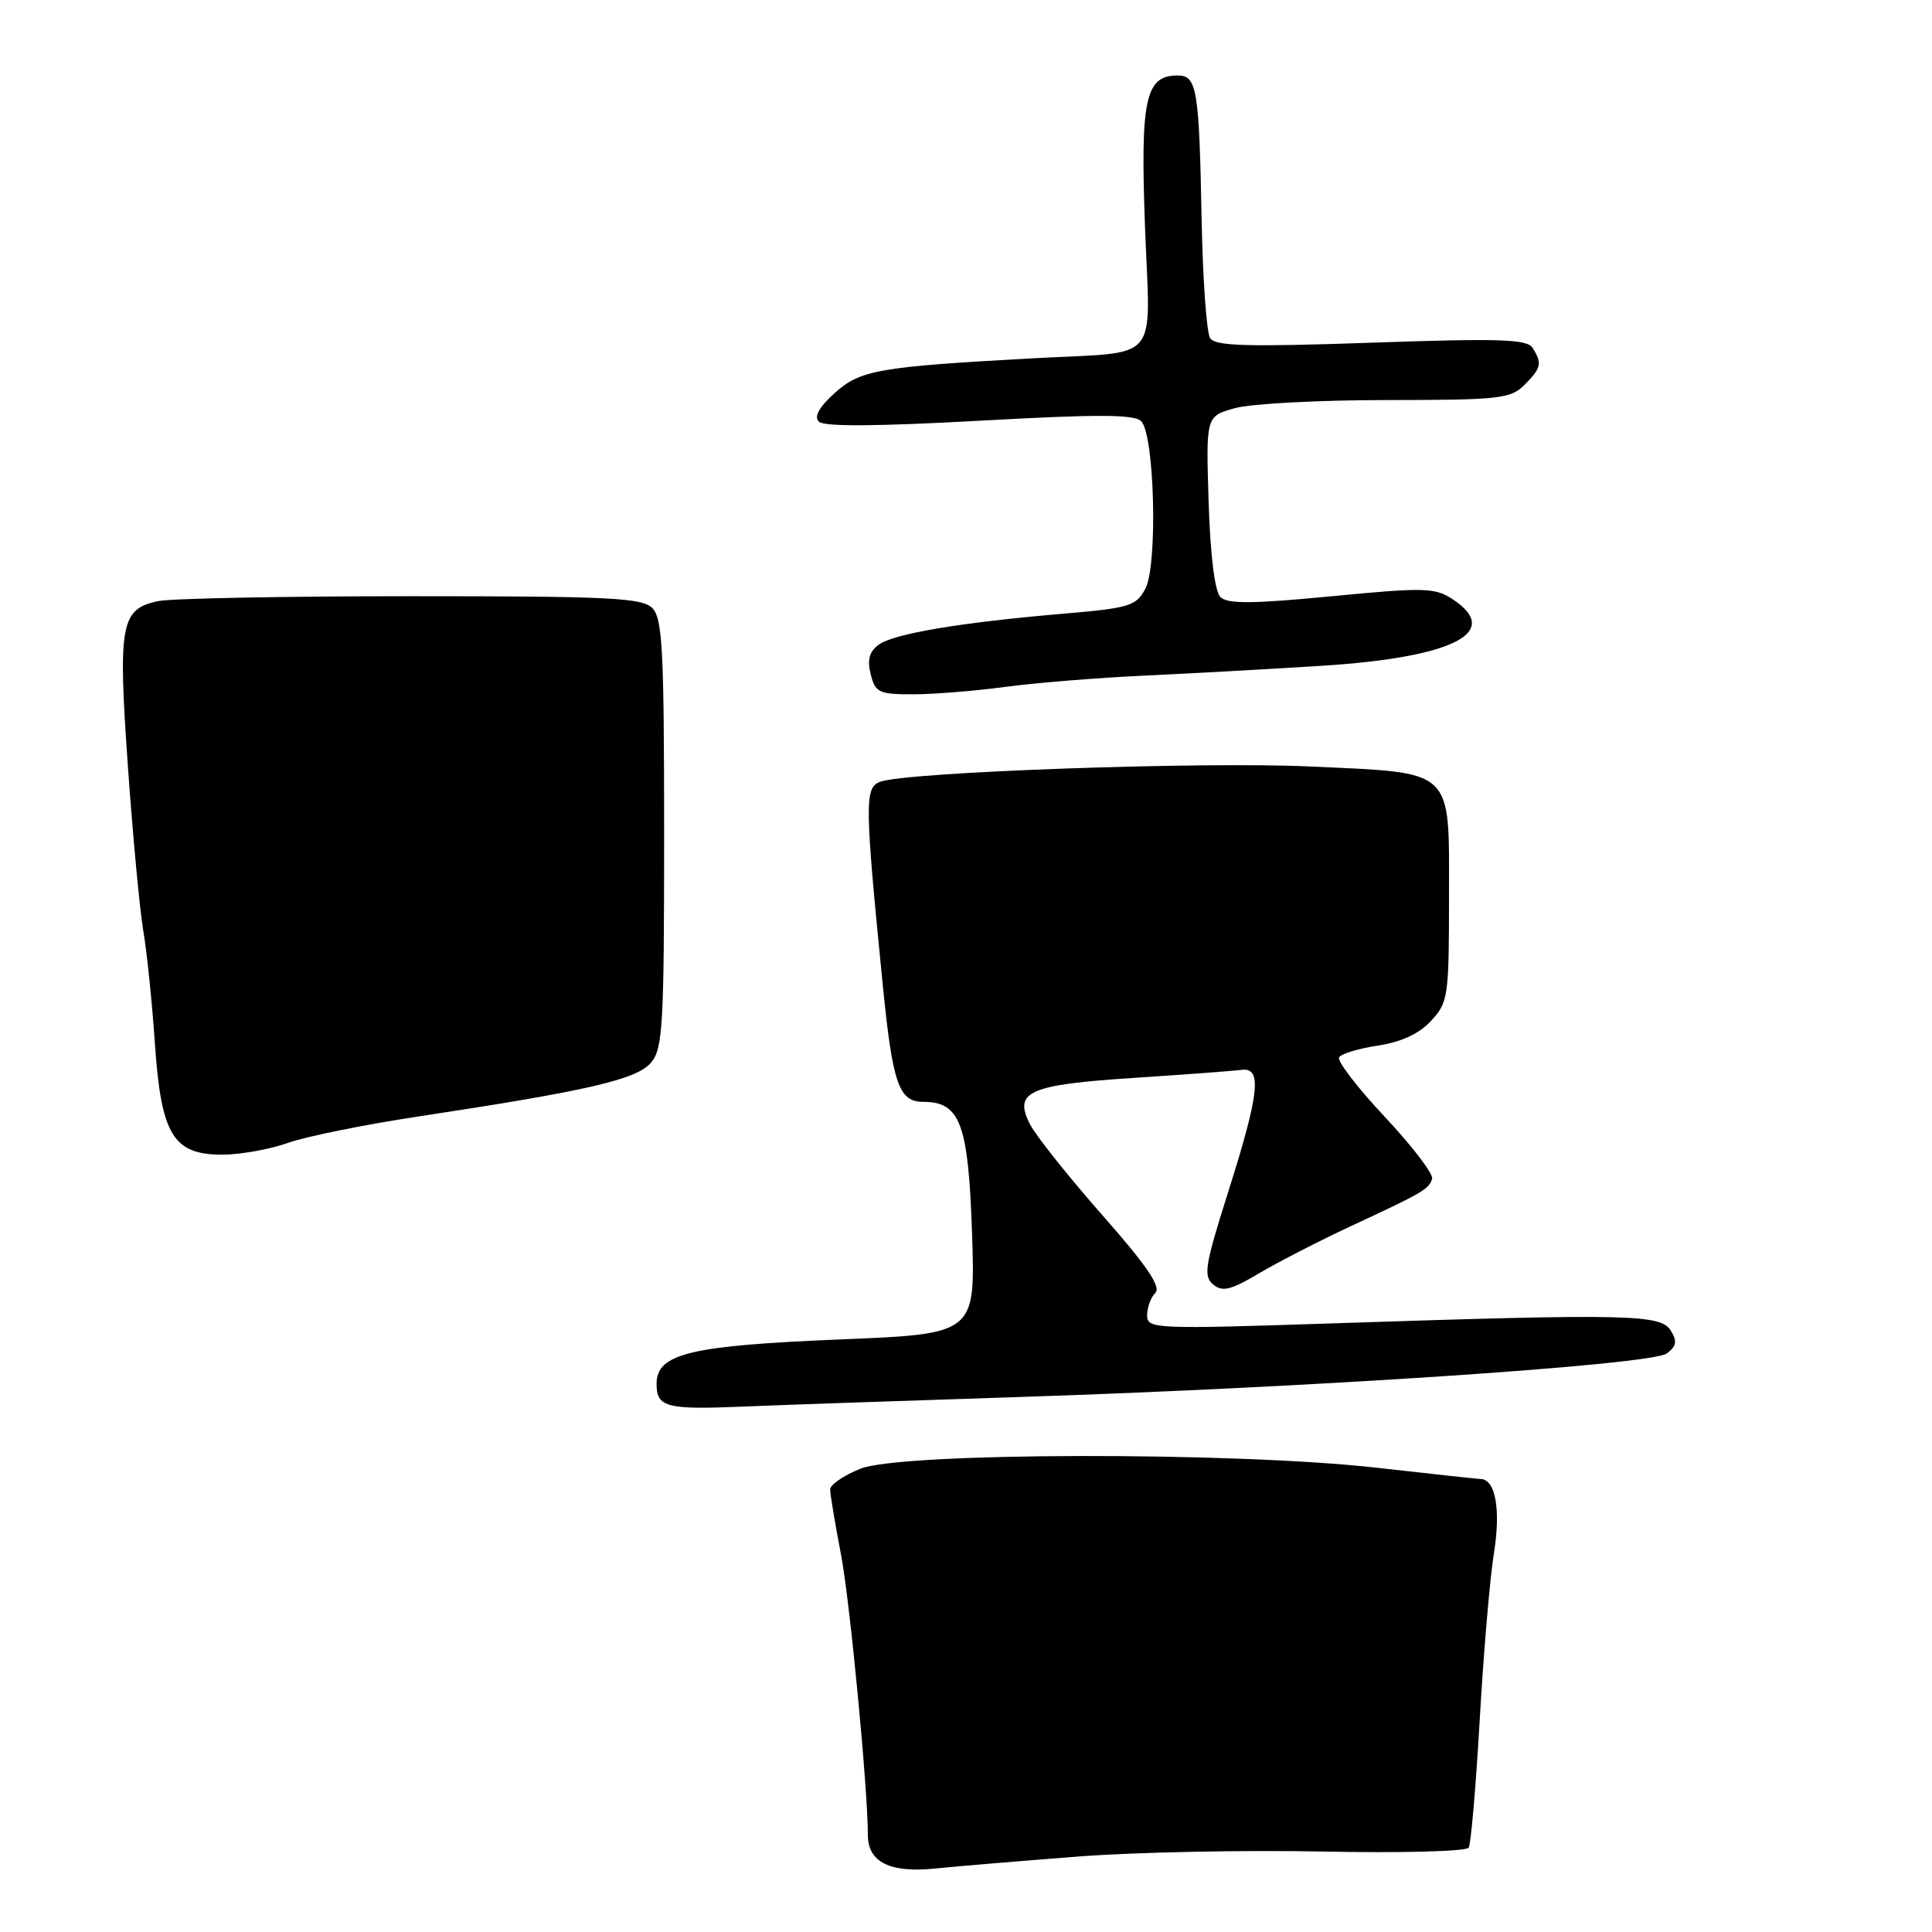 <?xml version="1.0" encoding="UTF-8" standalone="no"?>
<!DOCTYPE svg PUBLIC "-//W3C//DTD SVG 1.1//EN" "http://www.w3.org/Graphics/SVG/1.1/DTD/svg11.dtd" >
<svg xmlns="http://www.w3.org/2000/svg" xmlns:xlink="http://www.w3.org/1999/xlink" version="1.1" viewBox="0 0 256 256">
 <g >
 <path fill="currentColor"
d=" M 143.00 245.99 C 150.43 245.42 164.95 245.13 175.28 245.34 C 185.61 245.55 194.30 245.32 194.61 244.83 C 194.91 244.34 195.56 236.73 196.07 227.91 C 196.57 219.09 197.42 209.15 197.95 205.81 C 198.88 200.05 198.17 196.03 196.21 195.98 C 195.82 195.97 189.65 195.30 182.50 194.49 C 163.61 192.35 119.46 192.43 114.02 194.61 C 111.81 195.49 110.00 196.73 110.00 197.36 C 110.00 197.99 110.65 201.88 111.44 206.01 C 112.62 212.19 114.98 236.84 115.00 243.18 C 115.00 246.74 117.94 248.20 123.90 247.59 C 126.98 247.28 135.57 246.56 143.00 245.99 Z  M 134.50 185.13 C 173.86 183.86 218.84 180.85 220.86 179.34 C 222.15 178.38 222.26 177.73 221.39 176.31 C 220.06 174.15 215.83 174.06 177.25 175.33 C 152.90 176.14 152.00 176.10 152.00 174.28 C 152.00 173.25 152.49 171.91 153.09 171.31 C 153.88 170.52 151.93 167.66 146.07 161.02 C 141.61 155.95 137.30 150.55 136.50 149.01 C 134.24 144.64 136.27 143.73 150.34 142.82 C 157.03 142.38 163.40 141.91 164.50 141.76 C 167.28 141.40 166.89 144.87 162.65 158.23 C 159.67 167.65 159.43 169.11 160.75 170.20 C 161.97 171.22 163.09 170.95 166.87 168.70 C 169.42 167.19 174.88 164.39 179.00 162.47 C 188.55 158.03 189.30 157.60 189.76 156.21 C 189.97 155.59 187.16 151.90 183.52 148.02 C 179.88 144.14 177.14 140.58 177.44 140.10 C 177.73 139.62 180.06 138.92 182.61 138.54 C 185.69 138.07 188.04 136.98 189.62 135.27 C 191.89 132.83 192.00 132.06 192.00 118.88 C 192.00 101.62 192.89 102.45 173.50 101.56 C 159.14 100.90 119.99 102.30 116.62 103.59 C 114.55 104.39 114.57 106.34 116.97 130.50 C 118.27 143.60 119.10 146.00 122.32 146.00 C 127.24 146.00 128.31 148.87 128.80 163.39 C 129.25 176.75 129.25 176.75 111.38 177.48 C 91.38 178.30 87.00 179.36 87.00 183.38 C 87.00 186.47 88.30 186.81 98.50 186.38 C 102.90 186.19 119.10 185.63 134.50 185.13 Z  M 38.12 151.45 C 40.53 150.59 48.35 149.01 55.50 147.93 C 77.87 144.54 84.34 143.05 86.25 140.82 C 87.83 138.98 88.00 135.99 88.00 110.46 C 88.00 86.05 87.78 81.93 86.43 80.57 C 85.07 79.21 80.77 79.00 54.55 79.00 C 37.89 79.00 22.80 79.29 21.04 79.64 C 15.98 80.65 15.61 82.64 16.95 101.58 C 17.60 110.80 18.52 120.62 19.00 123.42 C 19.47 126.21 20.16 132.88 20.52 138.23 C 21.35 150.38 22.93 153.00 29.45 153.00 C 31.81 153.00 35.72 152.30 38.12 151.45 Z  M 133.18 91.02 C 137.20 90.48 145.45 89.81 151.50 89.53 C 157.55 89.25 168.12 88.66 175.00 88.23 C 192.58 87.13 199.17 83.78 192.45 79.38 C 190.13 77.86 188.69 77.82 176.41 79.01 C 165.91 80.02 162.64 80.04 161.71 79.11 C 160.97 78.37 160.37 73.59 160.15 66.53 C 159.79 55.15 159.79 55.15 163.64 54.08 C 165.77 53.49 174.81 53.01 183.75 53.01 C 198.66 53.00 200.16 52.84 202.00 51.00 C 204.23 48.77 204.37 48.13 203.08 46.10 C 202.34 44.93 198.75 44.82 181.69 45.41 C 165.28 45.98 161.02 45.86 160.35 44.81 C 159.88 44.09 159.37 36.98 159.22 29.00 C 158.89 11.74 158.60 10.00 156.04 10.00 C 151.76 10.00 151.09 13.13 151.72 30.07 C 152.40 48.51 154.07 46.53 137.00 47.47 C 116.41 48.60 114.01 49.02 110.62 52.06 C 108.54 53.94 107.83 55.20 108.50 55.87 C 109.17 56.55 116.18 56.50 129.76 55.75 C 145.39 54.88 150.29 54.89 151.21 55.81 C 152.99 57.59 153.42 74.87 151.77 78.00 C 150.56 80.29 149.68 80.57 140.98 81.31 C 127.35 82.47 118.44 83.96 116.44 85.42 C 115.19 86.34 114.89 87.42 115.37 89.34 C 115.98 91.77 116.47 92.00 120.95 92.00 C 123.65 92.00 129.15 91.56 133.18 91.02 Z "/>
</g>
</svg>